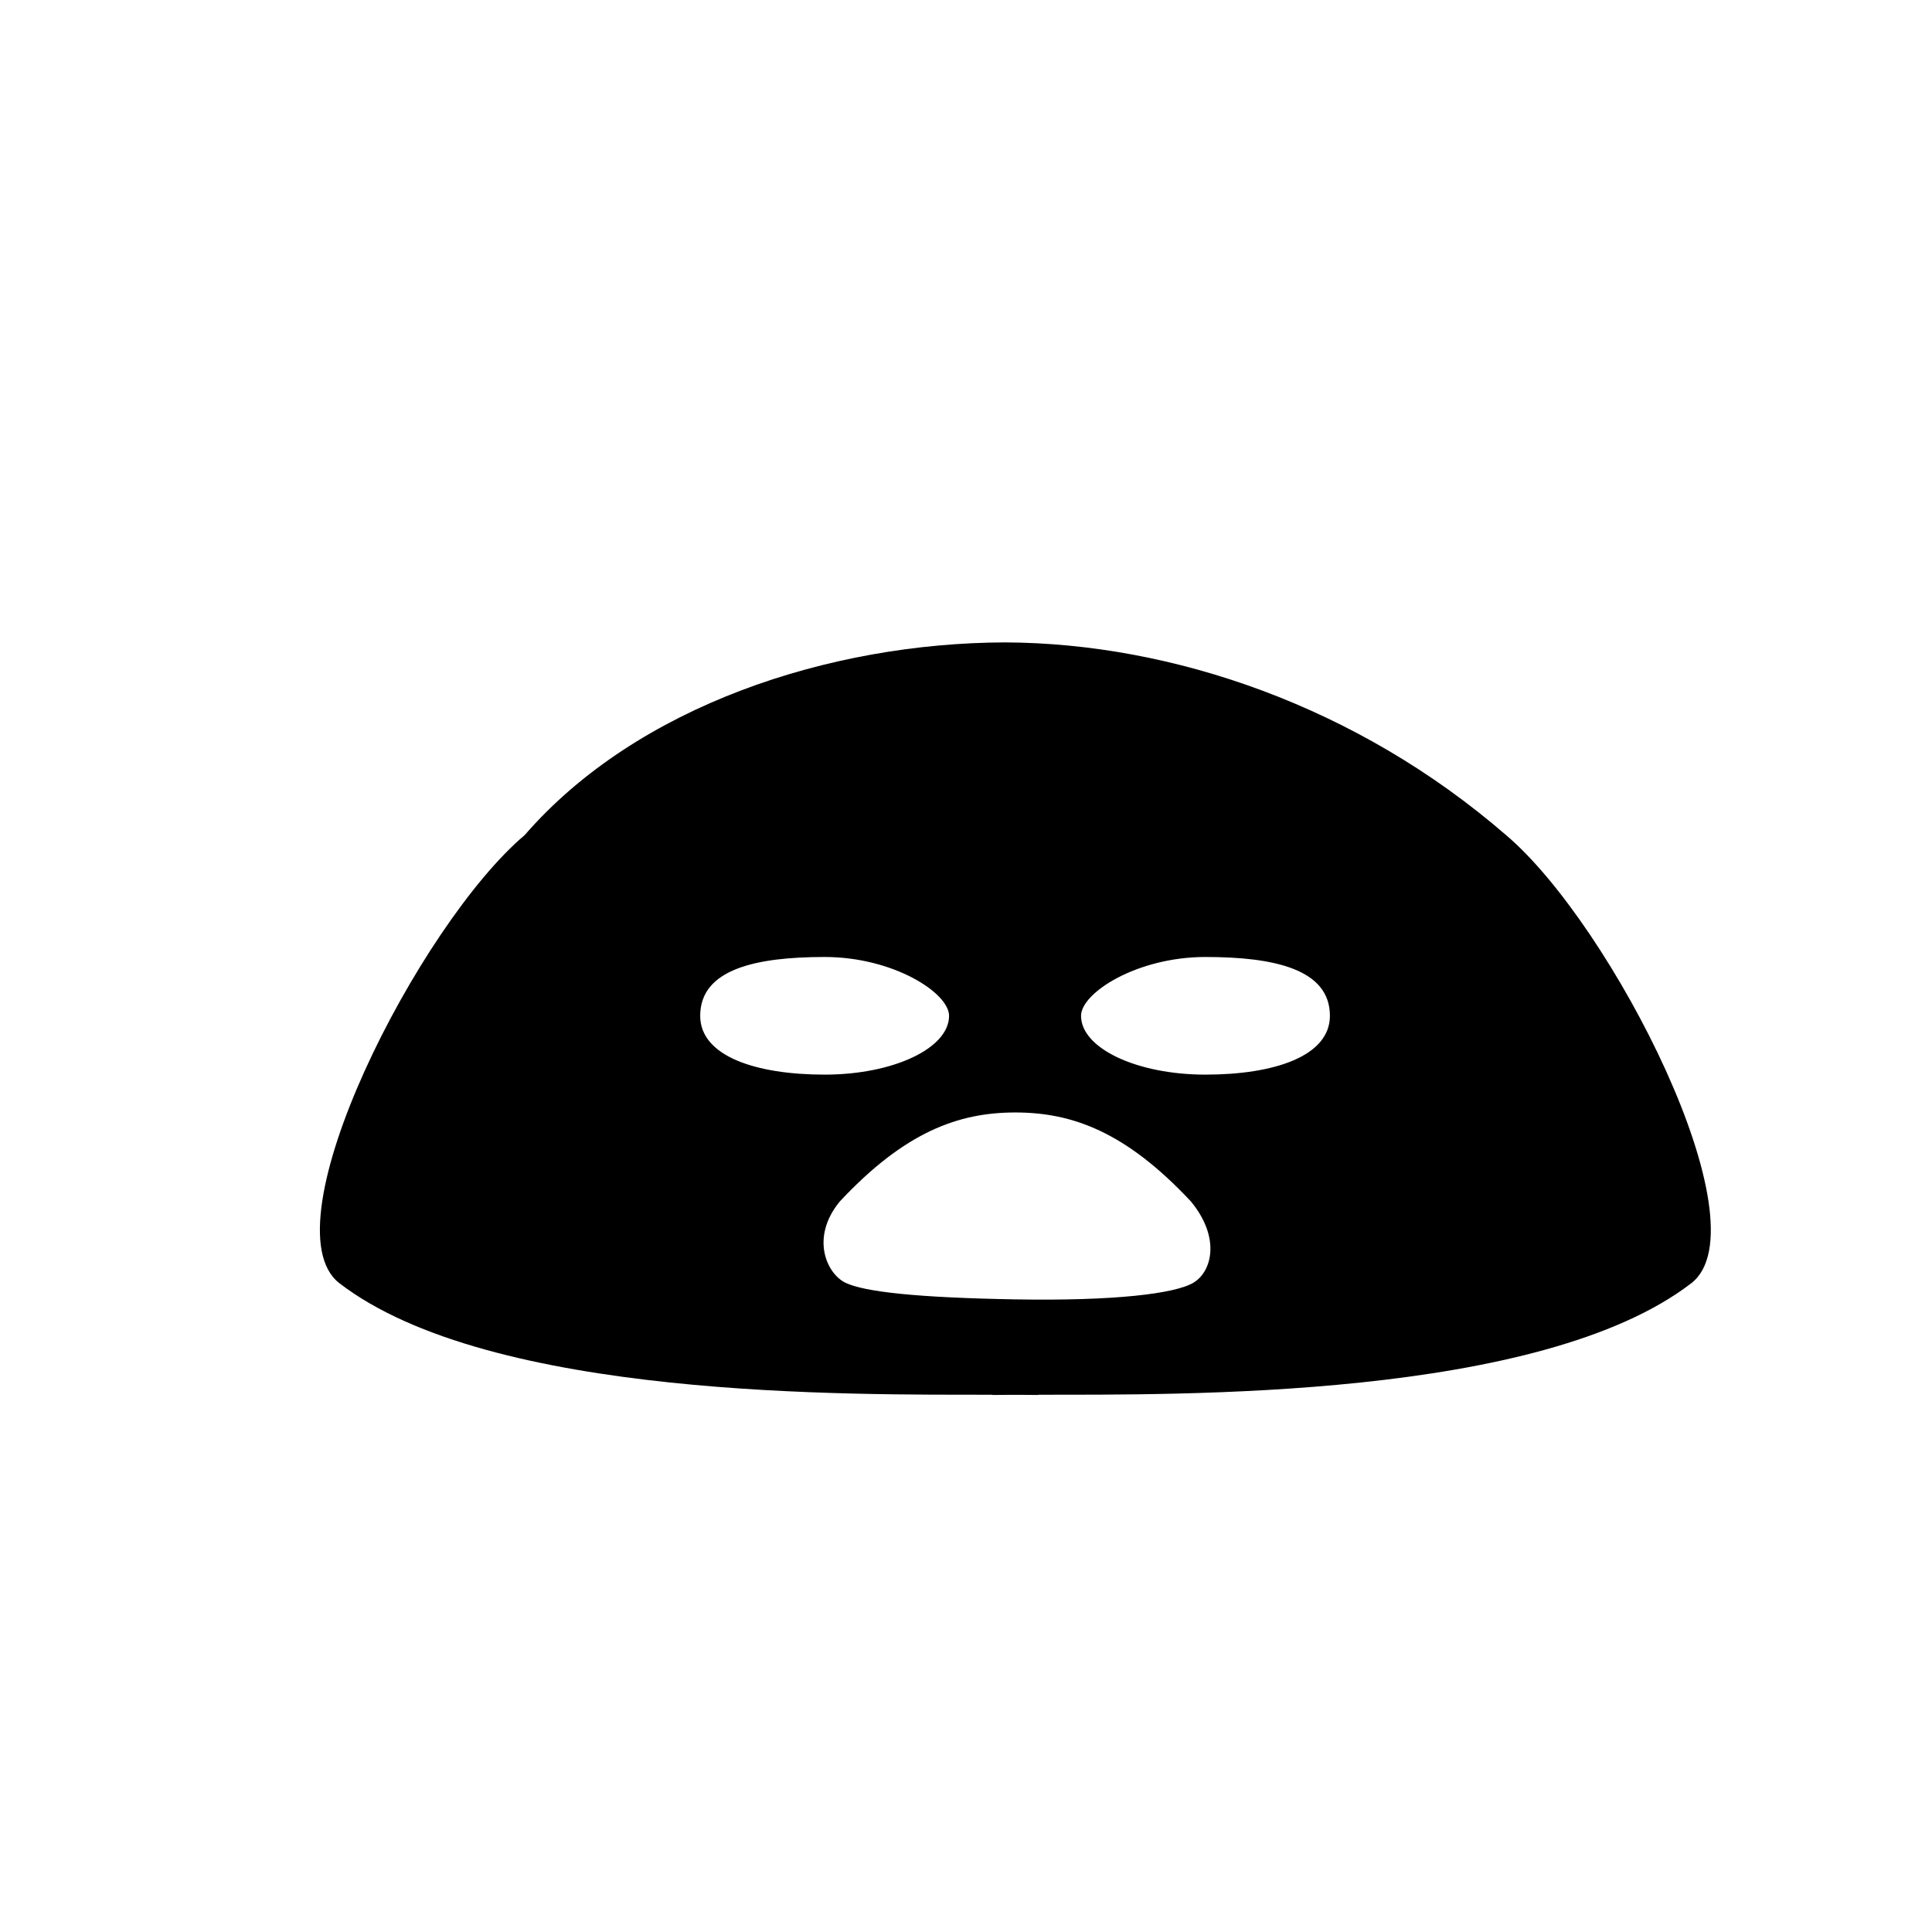 <svg xmlns:dc="http://purl.org/dc/elements/1.1/" xmlns:cc="http://creativecommons.org/ns#" xmlns:rdf="http://www.w3.org/1999/02/22-rdf-syntax-ns#" xmlns:svg="http://www.w3.org/2000/svg" xmlns="http://www.w3.org/2000/svg" xmlns:xlink="http://www.w3.org/1999/xlink" xmlns:sodipodi="http://sodipodi.sourceforge.net/DTD/sodipodi-0.dtd" xmlns:inkscape="http://www.inkscape.org/namespaces/inkscape" width="28.575mm" height="28.575mm" viewBox="0 0 28.575 28.575" version="1.1" id="svg8" inkscape:version="1.0.2-2 (e86c870879, 2021-01-15)" sodipodi:docname="icons.svg">
  <defs id="defs2"/>
  <sodipodi:namedview id="base" pagecolor="#ffffff" bordercolor="#666666" borderopacity="1.0" inkscape:pageopacity="0.0" inkscape:pageshadow="2" inkscape:zoom="7.9195959" inkscape:cx="37.539281" inkscape:cy="37.799789" inkscape:document-units="mm" inkscape:current-layer="layer19" inkscape:document-rotation="0" showgrid="false" inkscape:window-width="1920" inkscape:window-height="1057" inkscape:window-x="1672" inkscape:window-y="-8" inkscape:window-maximized="1"/>
  <g inkscape:groupmode="layer" id="layer17" inkscape:label="[export] juggernaut" style="display:inline">
    <path id="path1250" style="display:inline;opacity:1;fill:unset;fill-opacity:1;stroke:none;stroke-width:1px;stroke-linecap:butt;stroke-linejoin:miter;stroke-opacity:1" d="m 56.092,35.854 c -9.795,0.03 -20.538,3.532 -26.807,10.754 -5.894,4.981 -14.461,21.758 -10.357,25 8.436,6.506 28.626,6.222 36.467,6.236 v 0.014 c 0.248,-0.007 0.956,-0.005 1.275,-0.008 0.32,0.003 1.029,8.06e-4 1.277,0.008 v -0.014 c 7.841,-0.014 28.029,0.27 36.465,-6.236 4.103,-3.242 -4.463,-20.019 -10.357,-25 C 75.753,39.413 65.417,35.89 56.092,35.854 Z M 46.025,53.412 c 3.836,0 6.945,2.007 6.945,3.283 0,1.813 -3.11,3.283 -6.945,3.283 -3.836,0 -6.945,-1.028 -6.945,-3.283 0,-2.602 3.11,-3.283 6.945,-3.283 z m 21.256,0 c 3.836,0 6.945,0.681 6.945,3.283 10e-7,2.255 -3.11,3.283 -6.945,3.283 -3.836,0 -6.945,-1.47 -6.945,-3.283 -10e-7,-1.277 3.11,-3.283 6.945,-3.283 z m -10.611,8.678 c 3.186,1.9e-5 6.171,1.09 9.795,4.963 1.666,2.017 1.183,3.905 0.156,4.531 -1.027,0.626 -4.454,1.033 -9.951,0.938 -5.497,-0.096 -8.411,-0.421 -9.471,-0.922 -1.059,-0.501 -1.99,-2.53 -0.324,-4.547 3.624,-3.873 6.608,-4.963 9.795,-4.963 z" transform="scale(0.265)"/>
  </g>
  </svg>